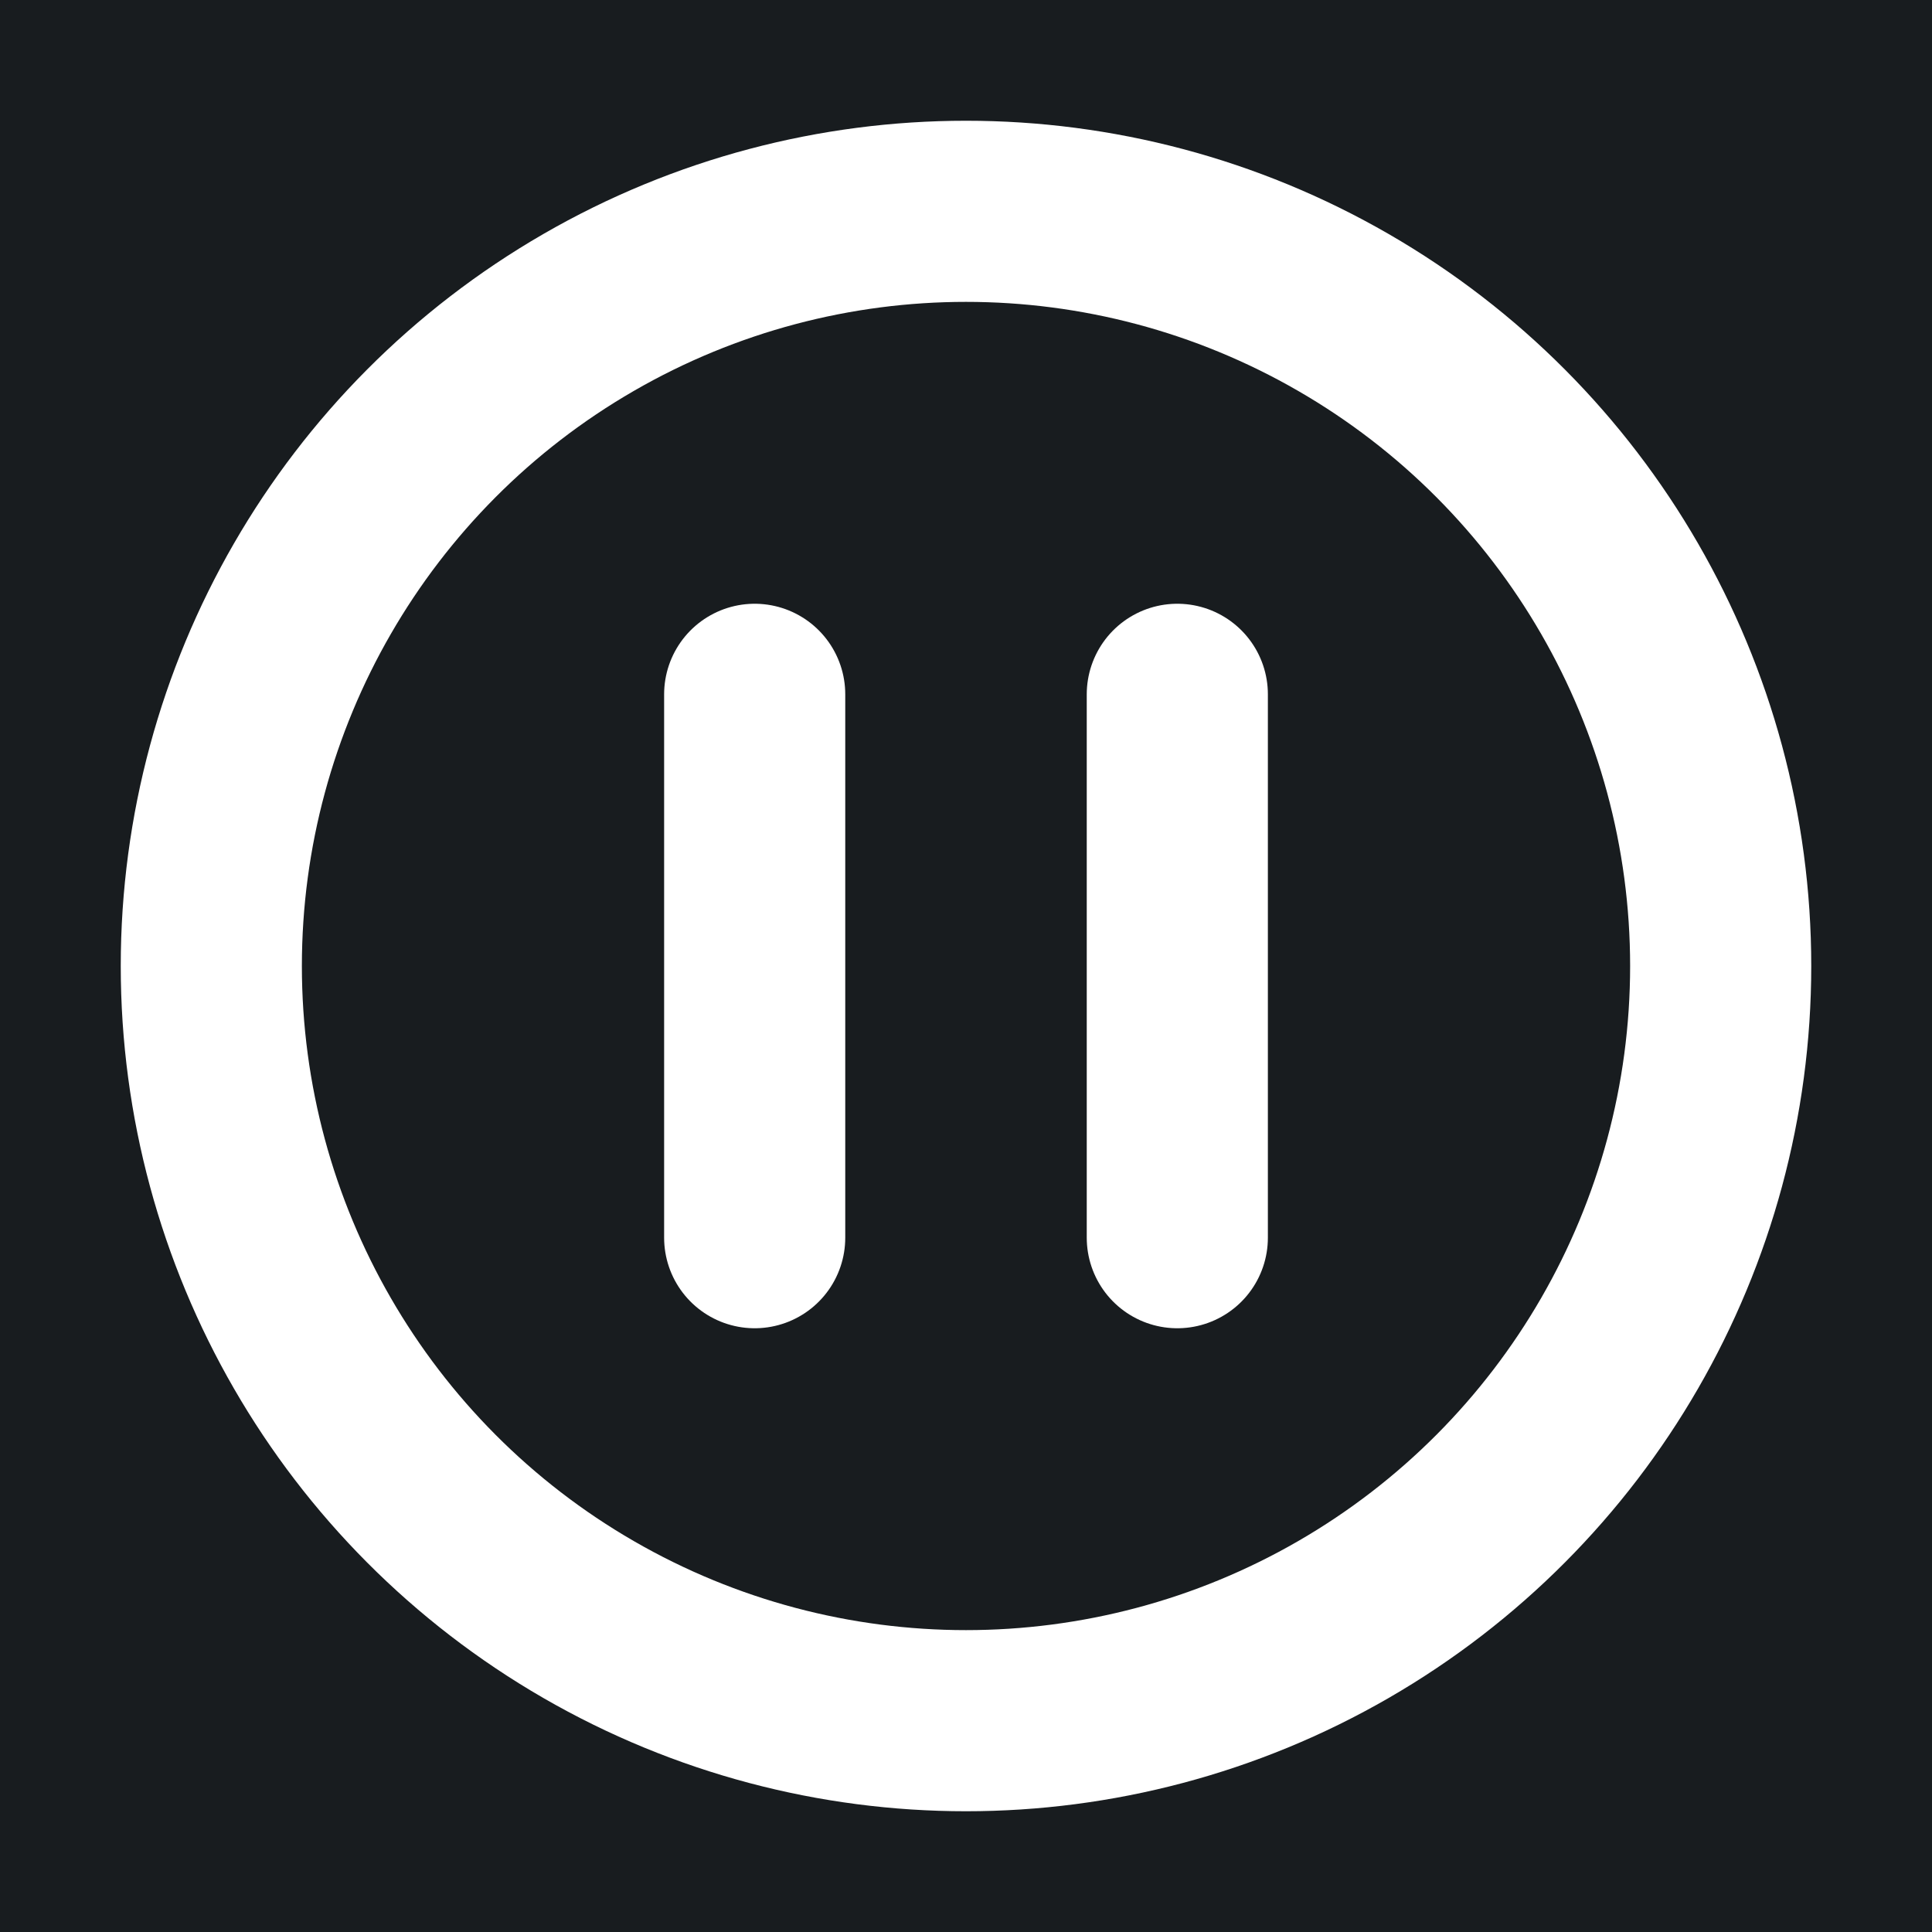 <svg width="32" height="32" viewBox="0 0 16 16" fill="none" xmlns="http://www.w3.org/2000/svg">
<rect x="0" y="0" width="16" height="16" fill="#181c1f"/>
<circle cx="8" cy="8" r="6.25" stroke="#ffffff" stroke-width="1.5" stroke-linecap="round" stroke-linejoin="round"/>
<path d="M6.25 5.75V10.25" stroke="#ffffff" stroke-width="1.5" stroke-linecap="round" stroke-linejoin="round"/>
<path d="M9.75 5.75V10.25" stroke="#ffffff" stroke-width="1.5" stroke-linecap="round" stroke-linejoin="round"/>
</svg>
